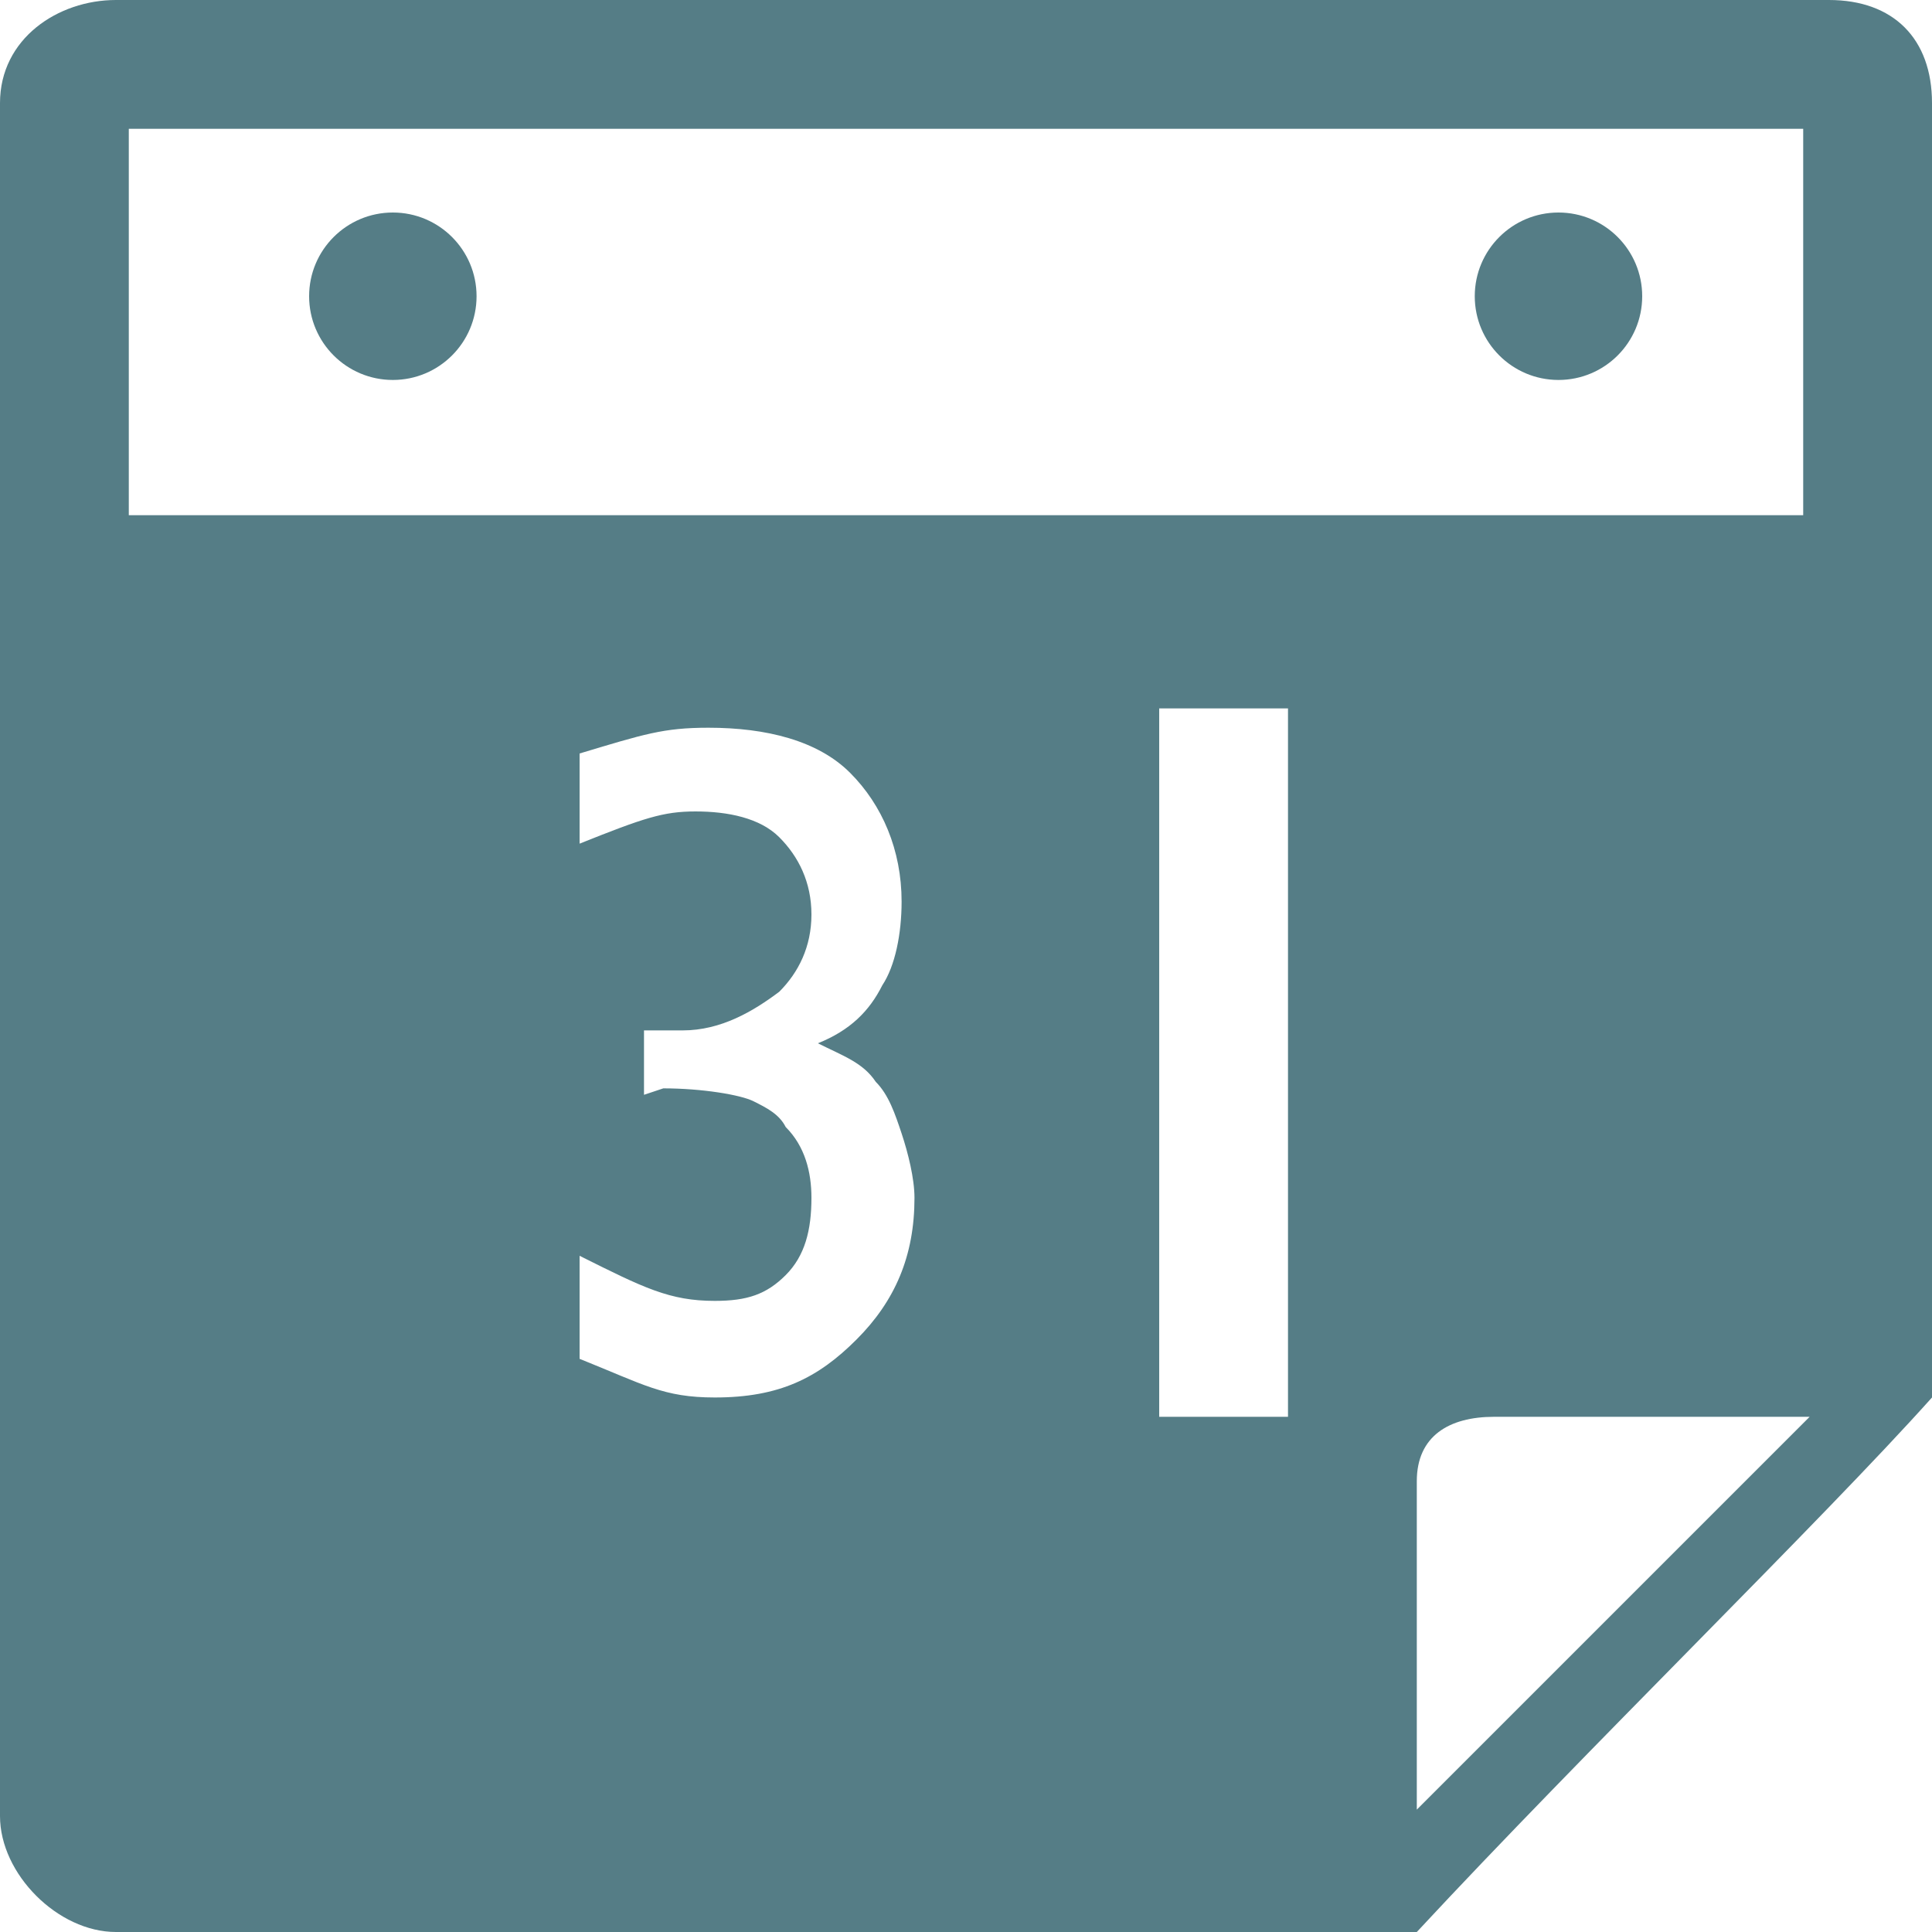 <?xml version="1.0" encoding="utf-8"?>
<!-- Generator: Adobe Illustrator 18.1.1, SVG Export Plug-In . SVG Version: 6.00 Build 0)  -->
<!DOCTYPE svg PUBLIC "-//W3C//DTD SVG 1.1//EN" "http://www.w3.org/Graphics/SVG/1.1/DTD/svg11.dtd">
<svg version="1.1" id="Layer_1" xmlns="http://www.w3.org/2000/svg" xmlns:xlink="http://www.w3.org/1999/xlink" x="0px" y="0px"
	 viewBox="0 0 30 30" enable-background="new 0 0 30 30" xml:space="preserve">
<circle fill="#557D86" cx="6.1" cy="4.6" r="1.3"/>
<circle fill="#557D86" cx="24.2" cy="4.6" r="1.3"/>
<path fill="#557D86" d="M28.4,0H1.8C0.9,0,0,0.6,0,1.6v26.6C0,29.1,0.9,30,1.8,30H22c2.6-2.8,6.3-6.4,8-8.3V1.6
	C30,0.6,29.4,0,28.4,0z M13.3,20.8c-0.6,0.6-1.2,0.9-2.2,0.9c-0.8,0-1.1-0.2-2.1-0.6v-1.6c1,0.5,1.4,0.7,2.1,0.7
	c0.5,0,0.8-0.1,1.1-0.4c0.3-0.3,0.4-0.7,0.4-1.2c0-0.4-0.1-0.8-0.4-1.1c-0.1-0.2-0.3-0.3-0.5-0.4c-0.2-0.1-0.8-0.2-1.4-0.2L10,17v-1
	h0.6c0.6,0,1.1-0.3,1.5-0.6c0.3-0.3,0.5-0.7,0.5-1.2c0-0.5-0.2-0.9-0.5-1.2c-0.3-0.3-0.8-0.4-1.3-0.4c-0.5,0-0.8,0.1-1.8,0.5v-1.4
	c1-0.3,1.3-0.4,2-0.4c0.9,0,1.7,0.2,2.2,0.7c0.5,0.5,0.8,1.2,0.8,2c0,0.5-0.1,1-0.3,1.3c-0.2,0.4-0.5,0.7-1,0.9
	c0.4,0.2,0.7,0.3,0.9,0.6c0.2,0.2,0.3,0.5,0.4,0.8c0.1,0.3,0.2,0.7,0.2,1C14.2,19.5,13.9,20.2,13.3,20.8z M20,22h-2V11h2V22z
	 M22,28.1V23c0-0.7,0.5-1,1.2-1h4.9L22,28.1z M28,8H2V2h26V8z"/>
</svg>
